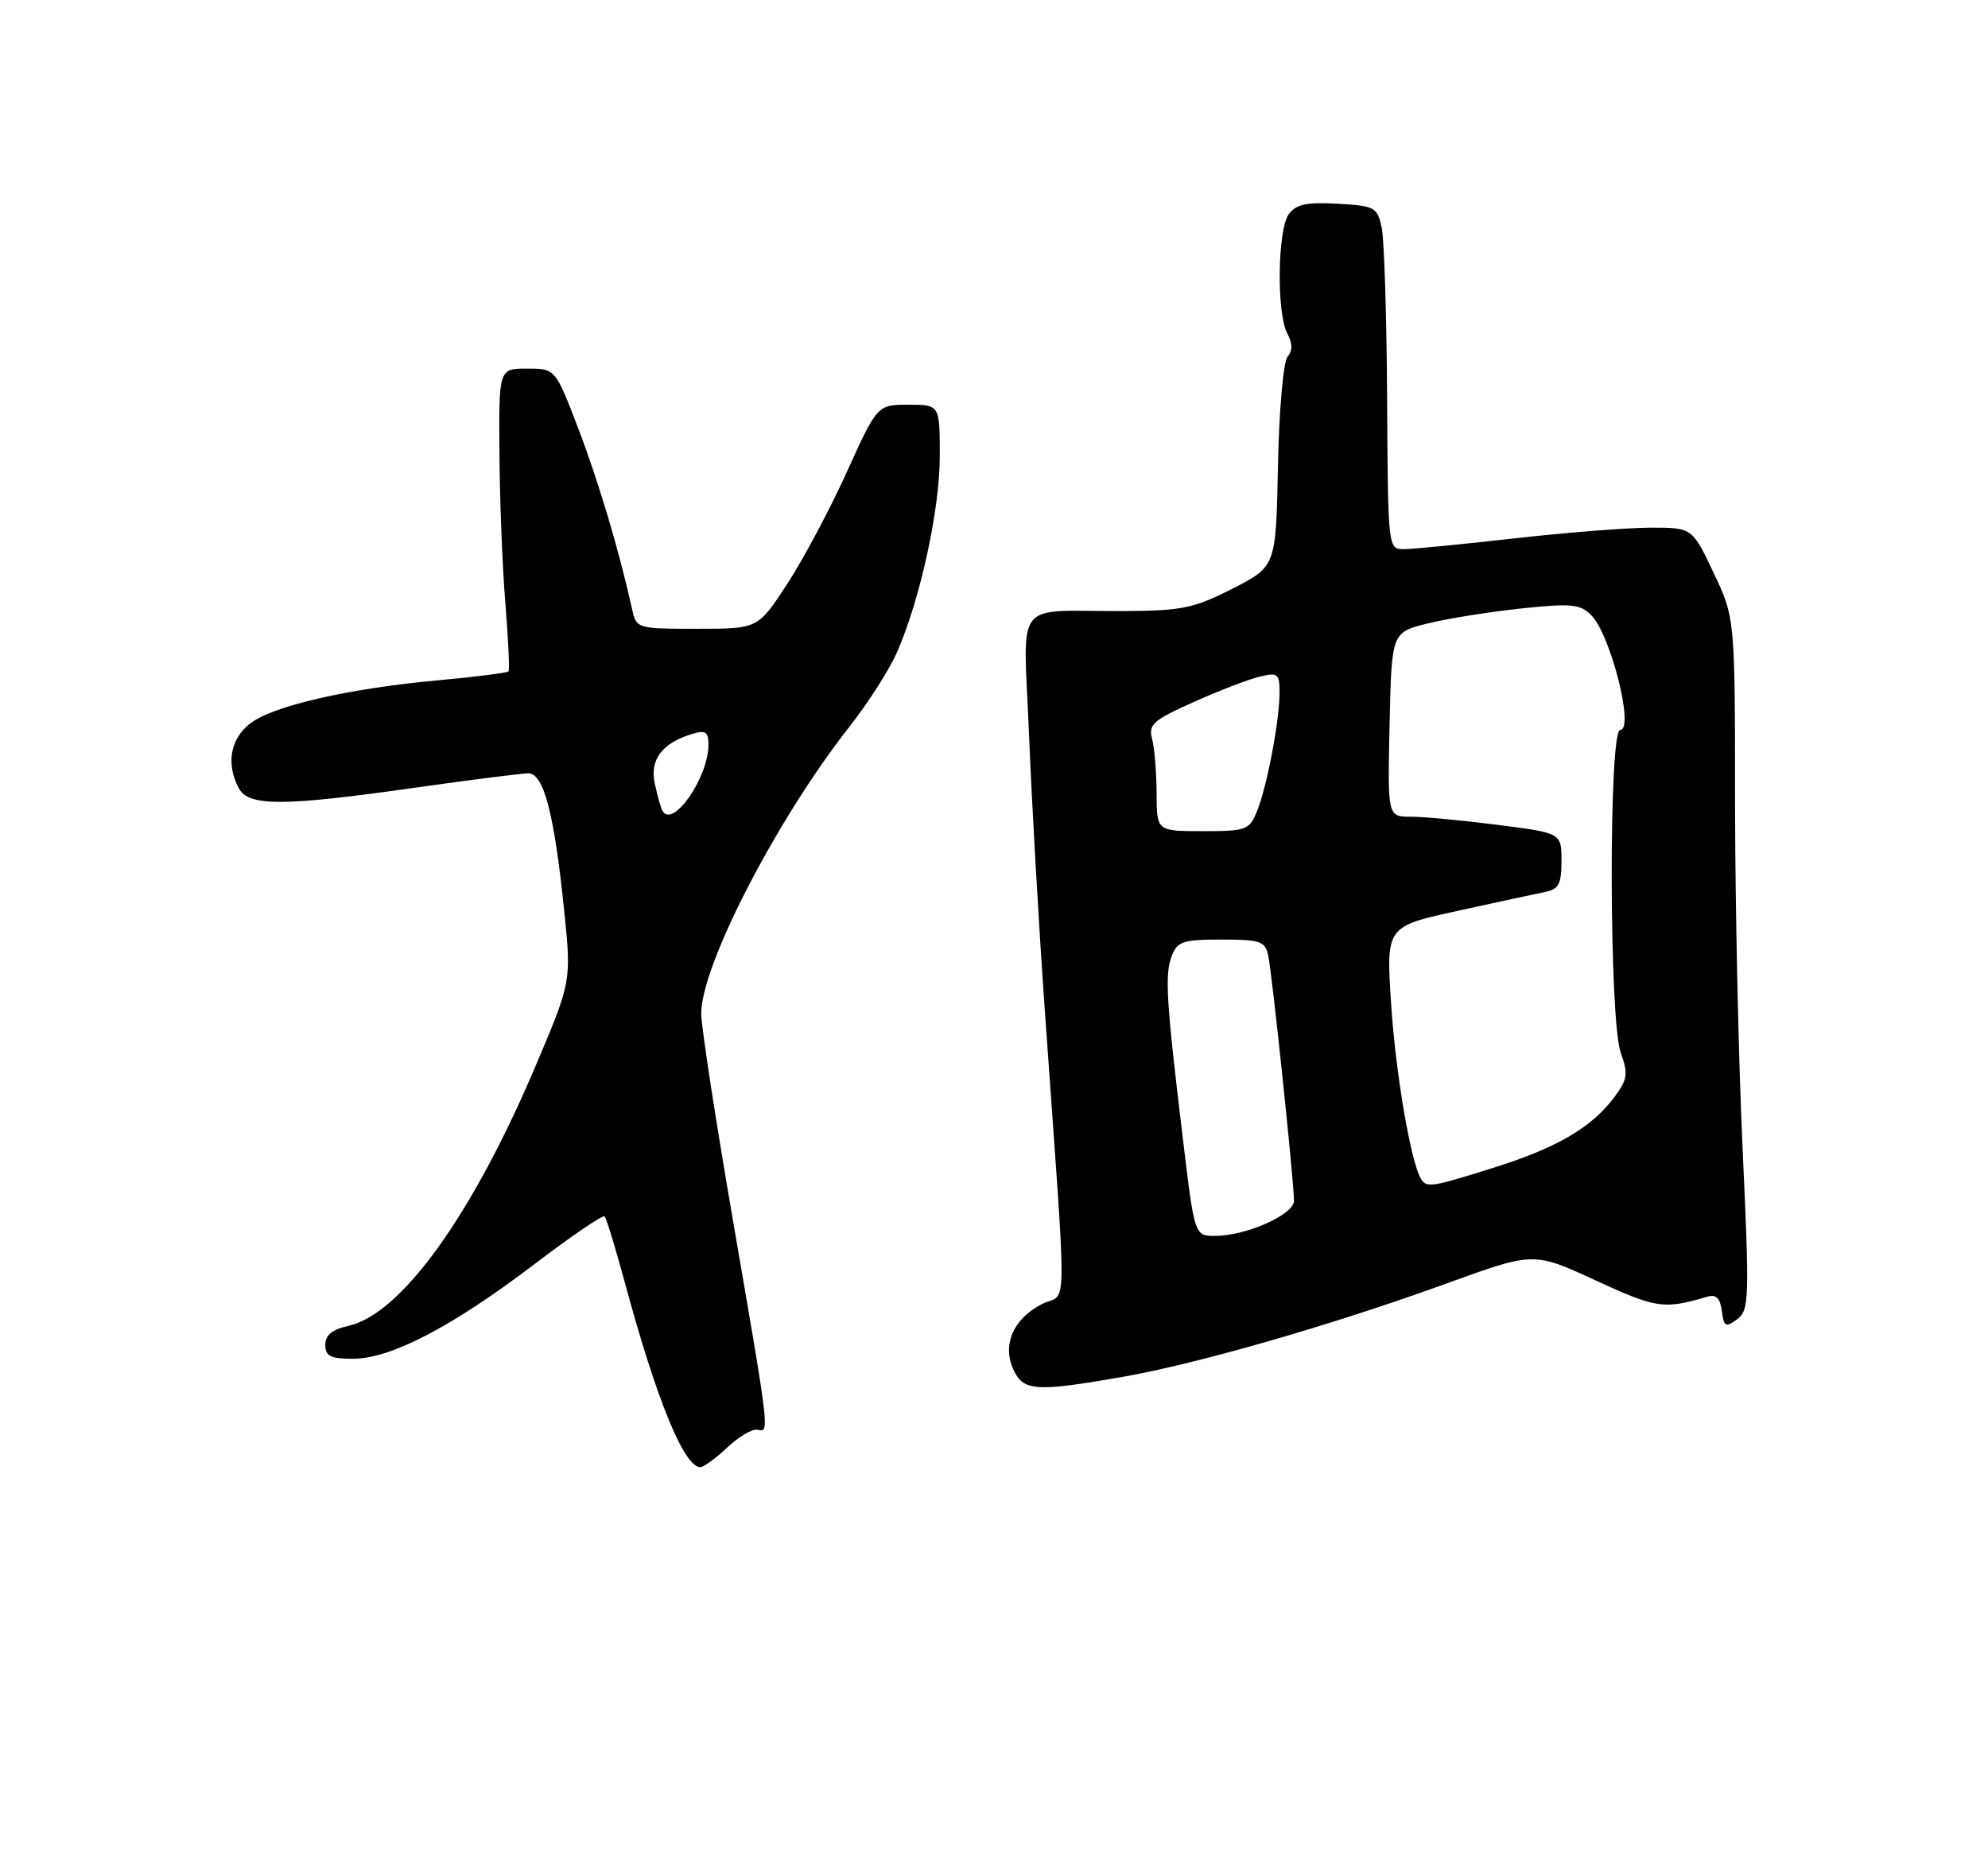<?xml version="1.0" encoding="UTF-8" standalone="no"?>
<!DOCTYPE svg PUBLIC "-//W3C//DTD SVG 1.1//EN" "http://www.w3.org/Graphics/SVG/1.1/DTD/svg11.dtd" >
<svg xmlns="http://www.w3.org/2000/svg" xmlns:xlink="http://www.w3.org/1999/xlink" version="1.1" viewBox="0 0 275 256">
 <g >
 <path fill="currentColor"
d=" M 100.60 200.28 C 102.20 198.78 104.06 197.68 104.75 197.82 C 106.47 198.19 106.52 198.61 101.50 169.50 C 99.03 155.20 97.00 142.03 97.00 140.23 C 97.00 133.57 107.46 113.32 117.54 100.50 C 120.13 97.20 123.09 92.55 124.12 90.17 C 127.34 82.74 130.00 70.47 130.00 63.08 C 130.00 56.00 130.00 56.00 125.68 56.00 C 121.36 56.00 121.36 56.00 117.12 65.35 C 114.79 70.50 111.07 77.47 108.86 80.85 C 104.84 87.00 104.84 87.00 96.44 87.00 C 88.09 87.00 88.03 86.98 87.43 84.25 C 85.64 76.15 82.78 66.58 79.98 59.25 C 76.82 51.00 76.82 51.00 72.91 51.00 C 69.00 51.00 69.00 51.00 69.09 62.75 C 69.13 69.21 69.50 78.55 69.91 83.50 C 70.31 88.45 70.51 92.67 70.35 92.88 C 70.20 93.09 65.89 93.65 60.78 94.11 C 48.29 95.24 37.69 97.67 34.57 100.13 C 31.84 102.27 31.25 105.73 33.04 109.07 C 34.39 111.60 39.20 111.58 57.47 108.98 C 65.16 107.89 72.19 107.00 73.10 107.00 C 75.21 107.00 76.67 112.59 78.03 125.87 C 79.05 135.78 79.05 135.78 74.11 147.44 C 65.32 168.18 55.47 181.86 48.16 183.46 C 45.95 183.95 45.00 184.74 45.00 186.08 C 45.00 187.64 45.72 188.00 48.84 188.00 C 54.05 188.00 62.50 183.60 73.85 174.97 C 78.99 171.06 83.39 168.06 83.63 168.30 C 83.88 168.54 85.16 172.74 86.48 177.62 C 90.84 193.74 94.63 203.00 96.88 203.00 C 97.33 203.00 99.01 201.78 100.60 200.28 Z  M 155.18 190.53 C 165.65 188.70 184.24 183.34 200.12 177.58 C 212.16 173.20 212.16 173.20 220.74 177.17 C 229.13 181.04 230.15 181.19 236.18 179.41 C 237.39 179.05 237.95 179.61 238.18 181.39 C 238.46 183.58 238.71 183.71 240.29 182.54 C 241.97 181.30 242.02 179.87 241.05 158.86 C 240.48 146.56 240.02 125.03 240.01 111.00 C 240.00 85.50 240.00 85.50 237.04 79.25 C 234.08 73.00 234.08 73.00 228.29 73.01 C 225.11 73.02 216.65 73.68 209.50 74.49 C 202.35 75.30 195.49 75.97 194.25 75.98 C 192.00 76.00 192.00 76.00 191.88 55.25 C 191.82 43.84 191.48 33.15 191.13 31.50 C 190.52 28.66 190.19 28.48 185.02 28.19 C 180.73 27.95 179.29 28.26 178.28 29.63 C 176.72 31.76 176.57 43.34 178.07 46.13 C 178.81 47.52 178.82 48.51 178.10 49.38 C 177.52 50.08 176.93 56.81 176.78 64.51 C 176.50 78.38 176.50 78.38 170.50 81.44 C 165.15 84.17 163.52 84.50 155.50 84.55 C 139.90 84.62 141.58 82.42 142.35 101.75 C 142.72 110.96 143.69 127.95 144.51 139.50 C 147.66 184.11 147.72 178.58 144.10 180.45 C 140.16 182.49 138.61 186.06 140.18 189.50 C 141.54 192.49 143.28 192.60 155.18 190.53 Z  M 91.65 112.21 C 91.42 111.82 90.94 110.12 90.58 108.44 C 89.86 105.10 91.57 102.82 95.75 101.55 C 97.60 100.99 98.00 101.25 98.00 103.03 C 98.00 107.57 93.09 114.66 91.65 112.21 Z  M 163.65 157.75 C 161.32 138.44 161.10 134.86 162.08 132.30 C 162.85 130.25 163.61 130.00 168.96 130.00 C 174.38 130.00 175.01 130.22 175.44 132.25 C 175.98 134.77 179.00 163.58 179.00 166.14 C 179.00 168.05 172.39 171.00 168.10 171.00 C 165.24 171.00 165.24 171.00 163.65 157.75 Z  M 196.57 163.12 C 195.16 160.84 193.05 148.48 192.43 138.85 C 191.74 128.20 191.74 128.20 201.62 126.03 C 207.05 124.84 212.51 123.66 213.75 123.41 C 215.62 123.04 216.00 122.30 216.00 119.11 C 216.00 115.26 216.00 115.26 207.18 114.13 C 202.33 113.51 196.92 113.00 195.15 113.00 C 191.94 113.00 191.94 113.00 192.22 100.25 C 192.50 87.50 192.50 87.50 197.50 86.26 C 200.25 85.58 206.07 84.65 210.43 84.19 C 217.38 83.46 218.57 83.57 220.12 85.12 C 222.80 87.80 226.13 101.00 224.12 101.00 C 222.51 101.00 222.58 141.19 224.20 145.67 C 225.25 148.58 225.14 149.33 223.36 151.74 C 220.24 155.95 215.47 158.77 206.79 161.51 C 198.02 164.28 197.35 164.38 196.57 163.12 Z  M 159.99 109.75 C 159.98 106.86 159.70 103.48 159.37 102.24 C 158.83 100.25 159.50 99.65 165.13 97.13 C 168.63 95.56 172.74 93.98 174.25 93.62 C 176.77 93.02 177.00 93.21 177.00 95.84 C 177.00 99.71 175.26 108.85 173.88 112.25 C 172.82 114.85 172.40 115.00 166.38 115.00 C 160.00 115.00 160.00 115.00 159.99 109.75 Z "/>
</g>
</svg>